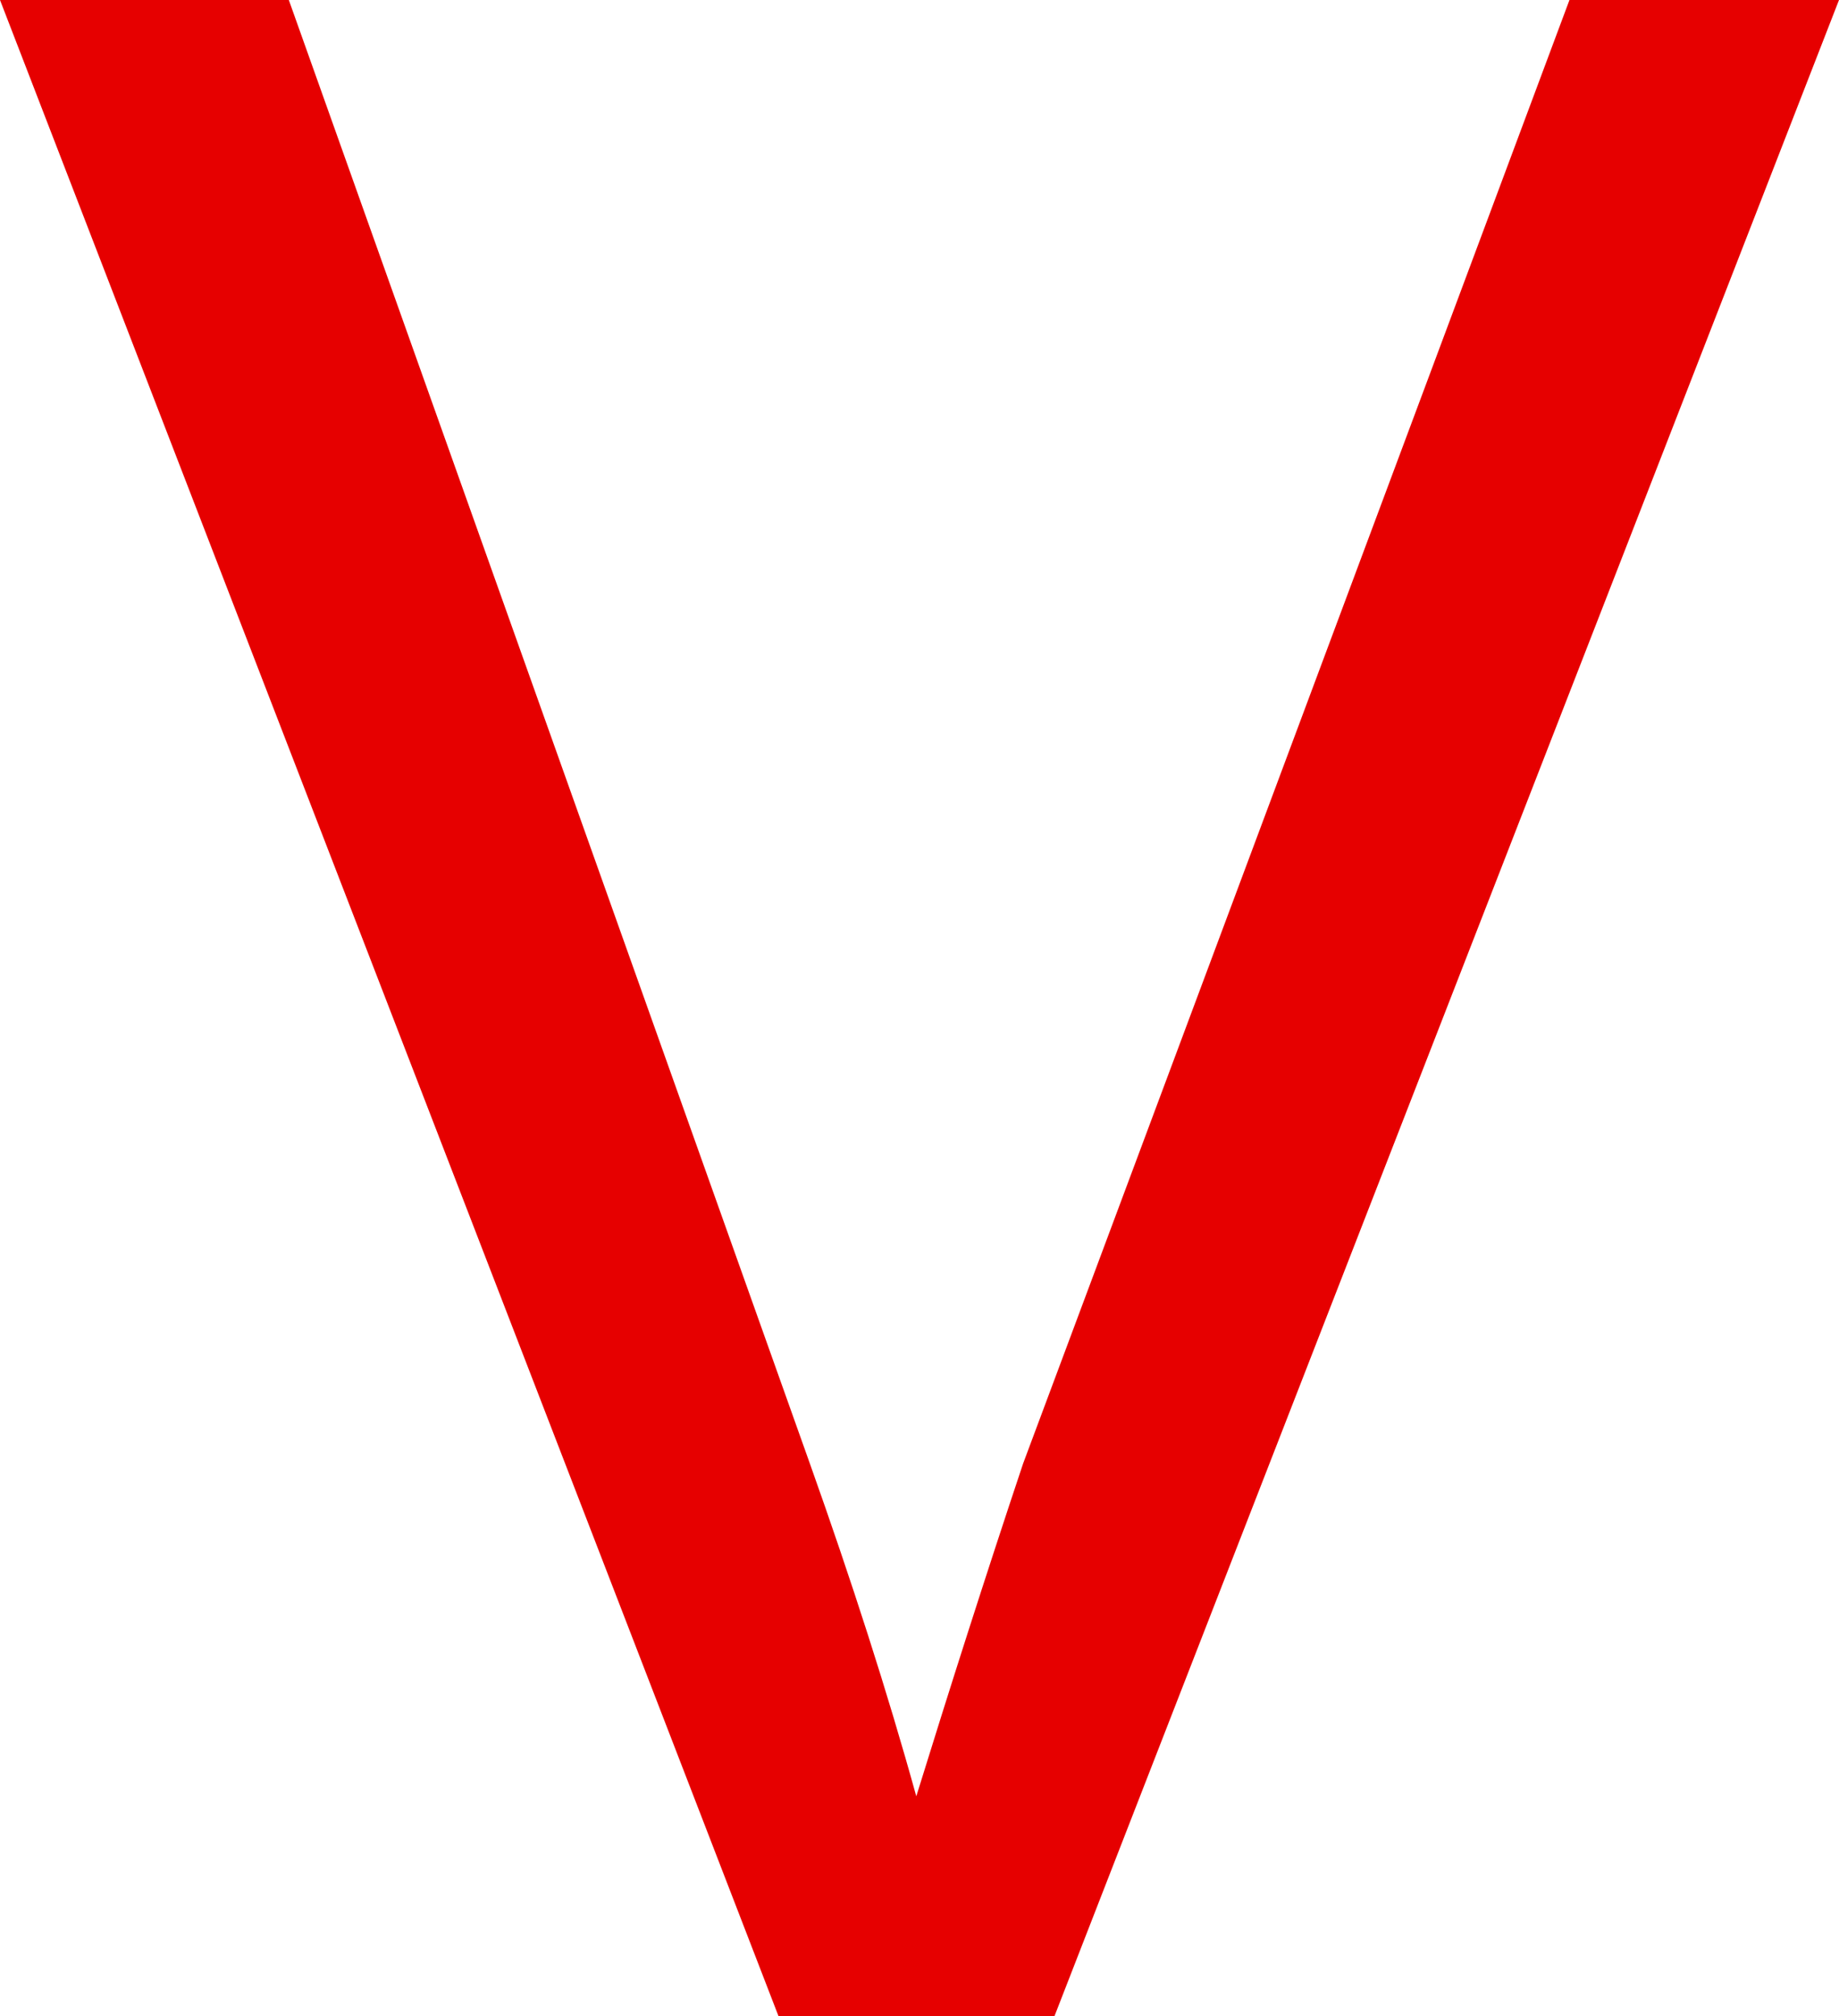 <?xml version="1.0" encoding="UTF-8" standalone="no"?>
<svg viewBox="0.031 -5.016 4.578 5.016"
 xmlns="http://www.w3.org/2000/svg" xmlns:xlink="http://www.w3.org/1999/xlink"  version="1.2" baseProfile="tiny">
<title>Qt SVG Document</title>
<desc>Generated with Qt</desc>
<defs>
</defs>
<g fill="none" stroke="black" stroke-width="1" fill-rule="evenodd" stroke-linecap="square" stroke-linejoin="bevel" >

<g fill="#e60000" fill-opacity="1" stroke="none" transform="matrix(1,0,0,1,0,0)"
font-family="Arial" font-size="5" font-weight="400" font-style="normal" 
>
<path vector-effect="none" fill-rule="nonzero" d="M1.969,0 L0.031,-5.016 L0.75,-5.016 L2.047,-1.375 C2.151,-1.083 2.24,-0.807 2.312,-0.547 C2.396,-0.818 2.484,-1.094 2.578,-1.375 L3.938,-5.016 L4.609,-5.016 L2.656,0 L1.969,0"/>
</g>
</g>
</svg>
